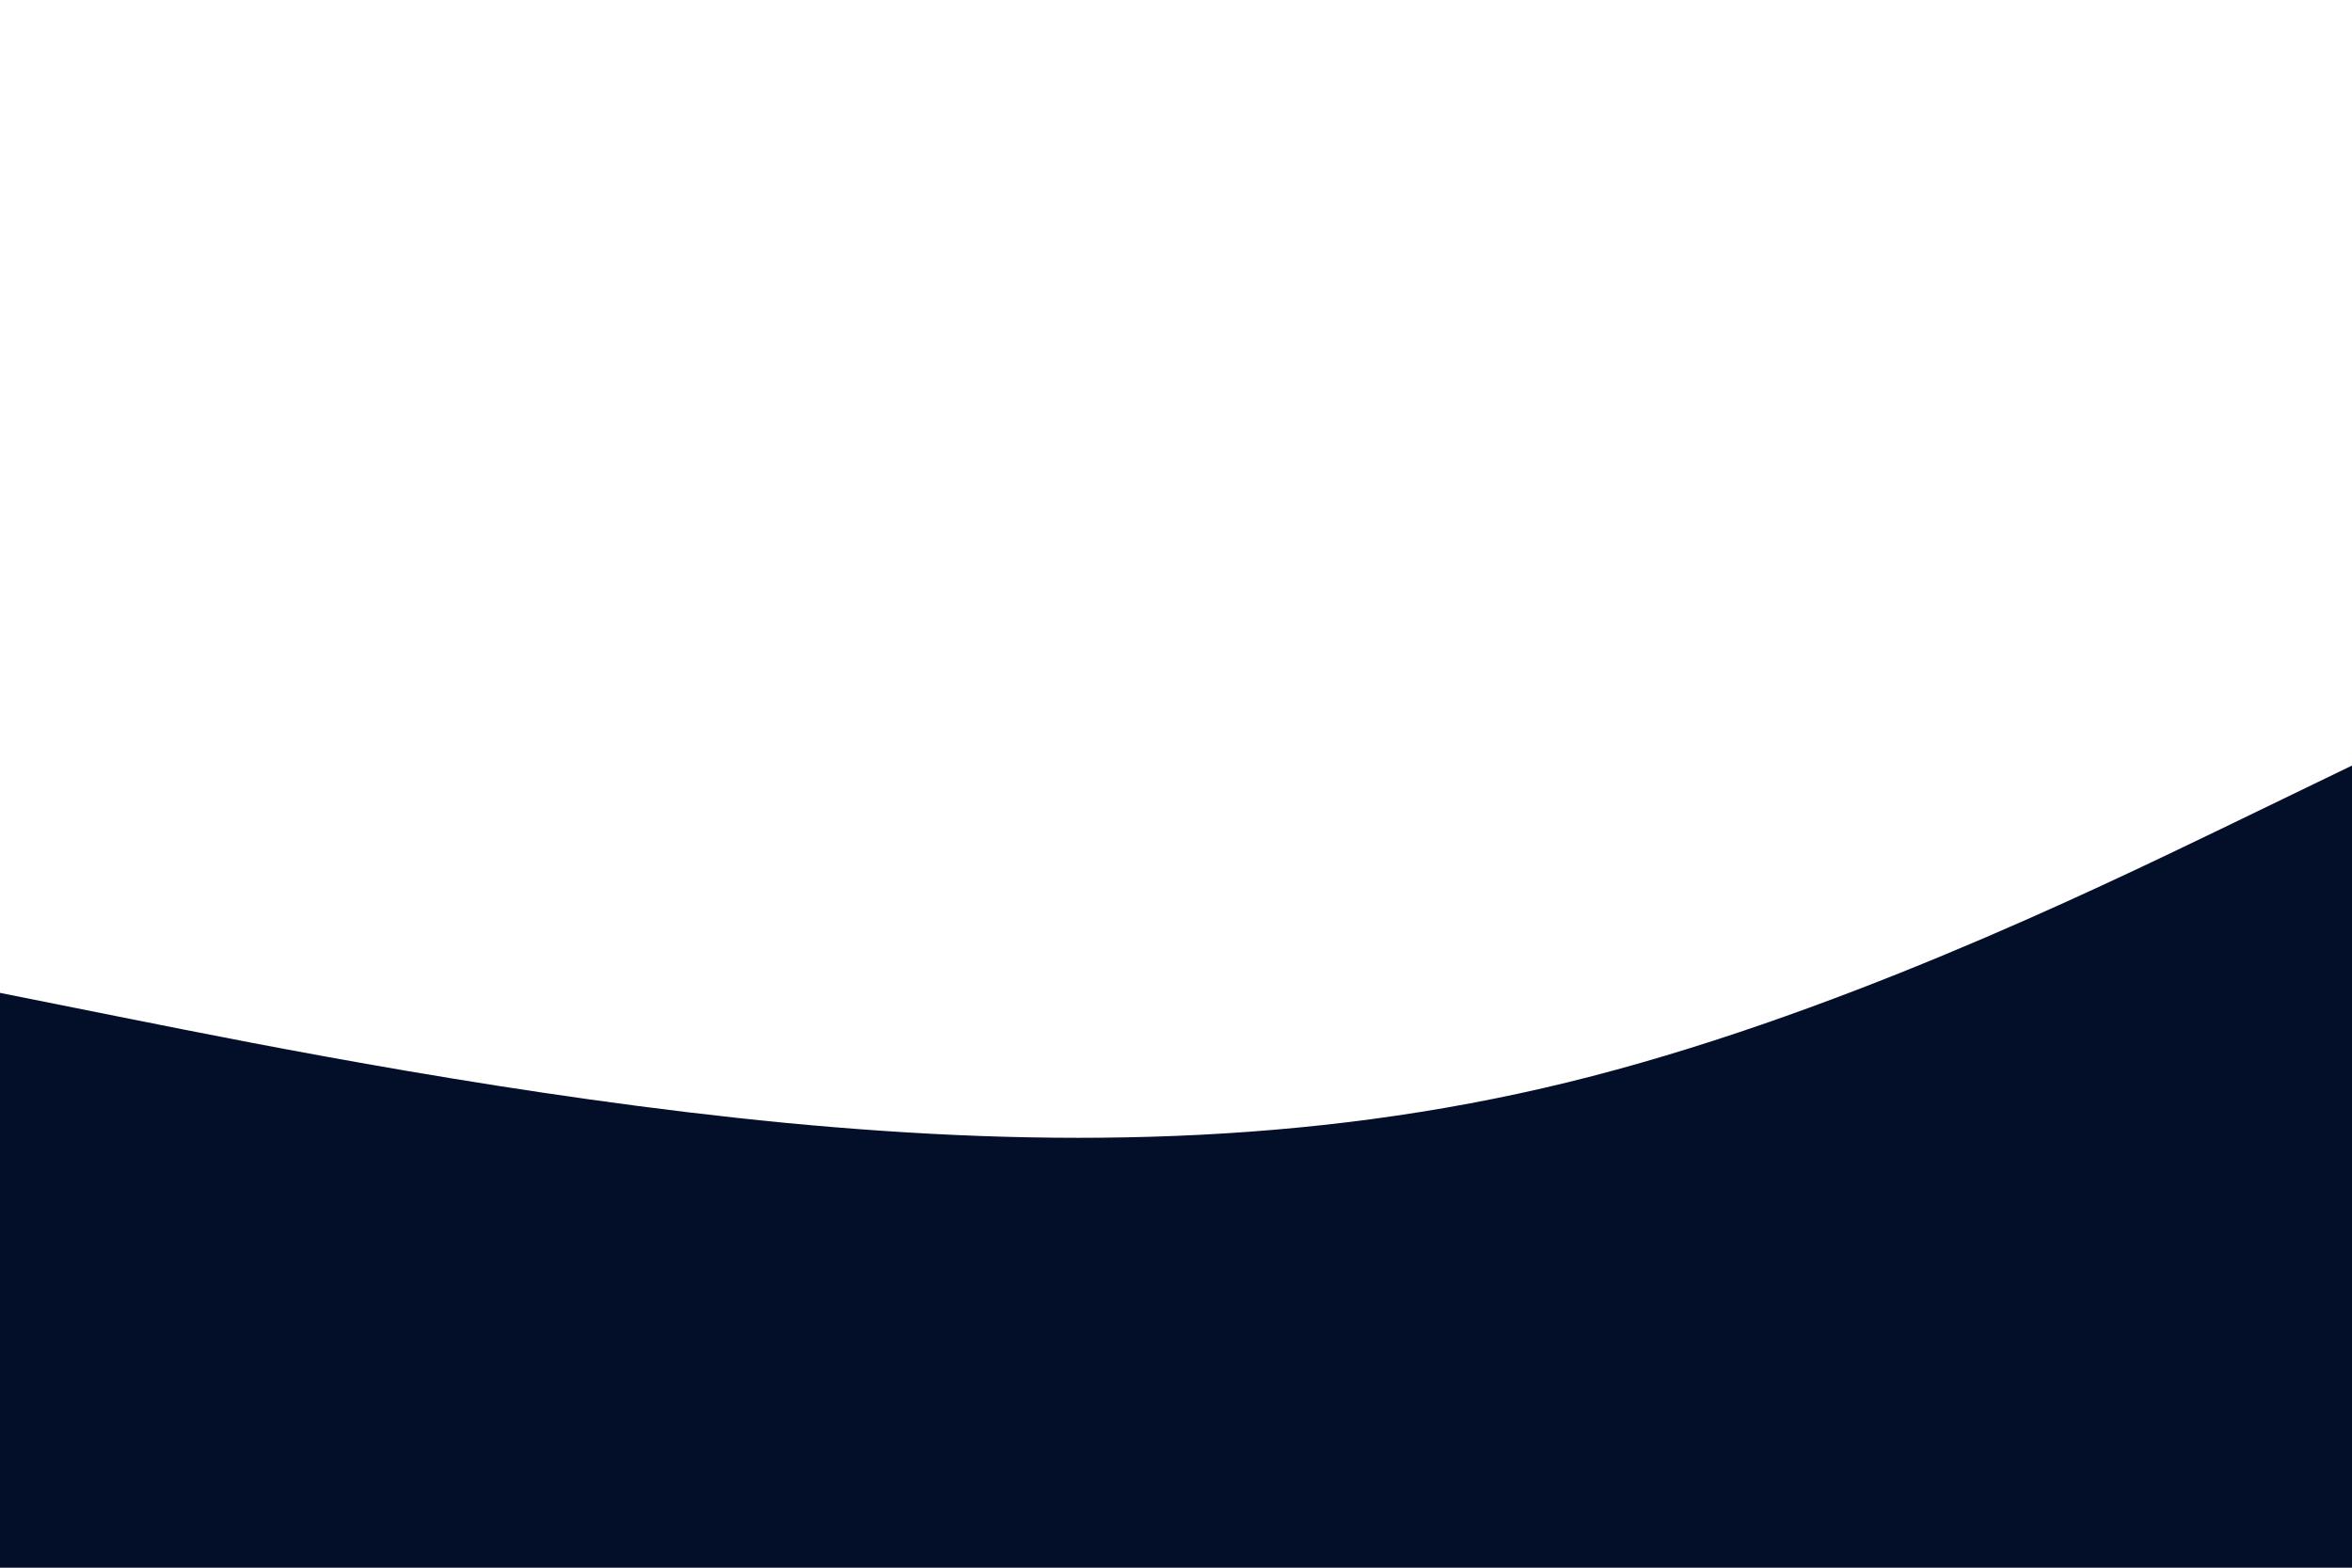 <svg id="visual" viewBox="0 0 900 600" width="900" height="600" xmlns="http://www.w3.org/2000/svg" xmlns:xlink="http://www.w3.org/1999/xlink" version="1.1"><rect x="0" y="0" width="900" height="600" fill="#fff"></rect><path d="M0 380L50 390C100 400 200 420 300 429.7C400 439.3 500 438.7 600 414.2C700 389.7 800 341.3 850 317.2L900 293L900 601L850 601C800 601 700 601 600 601C500 601 400 601 300 601C200 601 100 601 50 601L0 601Z" fill="#030e28" stroke-linecap="round" stroke-linejoin="miter"></path></svg>